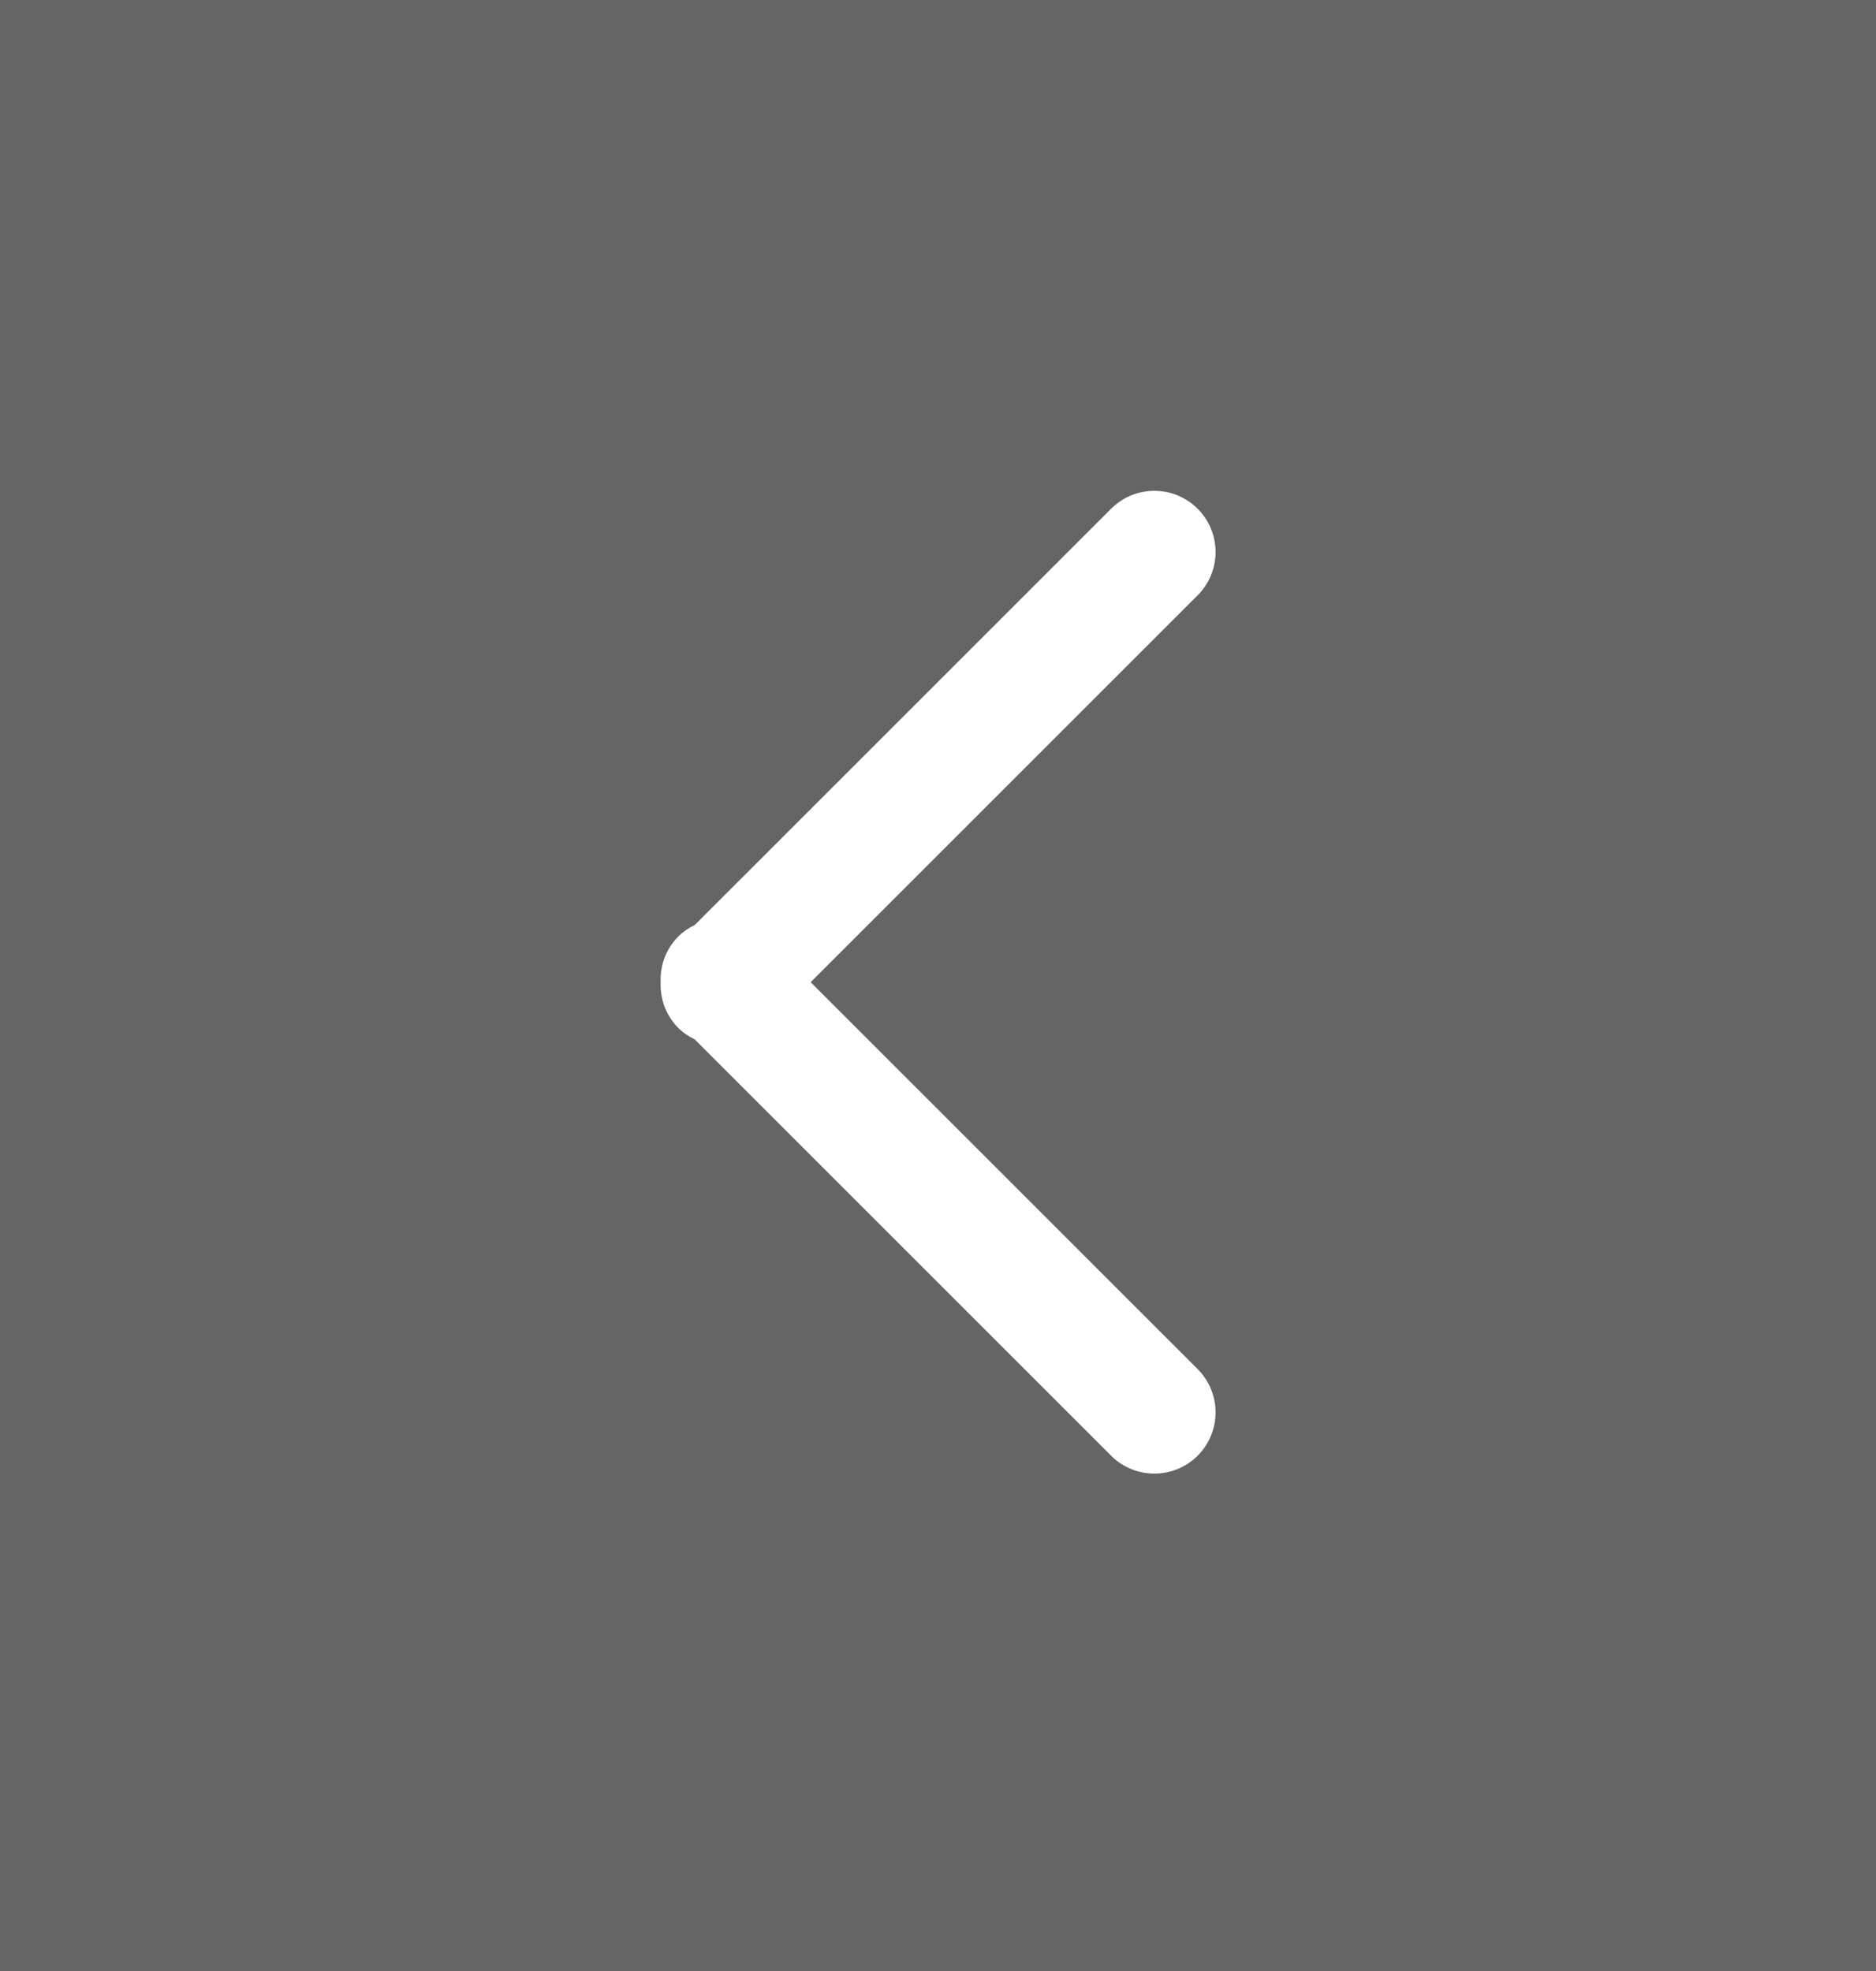 <svg 
 xmlns="http://www.w3.org/2000/svg"
 xmlns:xlink="http://www.w3.org/1999/xlink"
 width="59px" height="62px">
<path fill-rule="evenodd"  fill="rgb(101, 101, 101)"
 d="M0.000,61.999 L0.000,-0.001 L59.000,-0.001 L59.000,61.999 L0.000,61.999 ZM37.666,18.725 C38.417,17.974 38.417,16.755 37.666,16.003 C36.914,15.251 35.695,15.251 34.944,16.003 L21.850,29.096 C21.665,29.187 21.488,29.302 21.334,29.456 C20.938,29.852 20.757,30.377 20.778,30.895 C20.757,31.414 20.938,31.939 21.334,32.335 C21.488,32.489 21.665,32.603 21.850,32.694 L34.944,45.788 C35.695,46.539 36.914,46.539 37.666,45.788 C38.417,45.036 38.417,43.817 37.666,43.065 L25.495,30.895 L37.666,18.725 Z"/>
</svg>